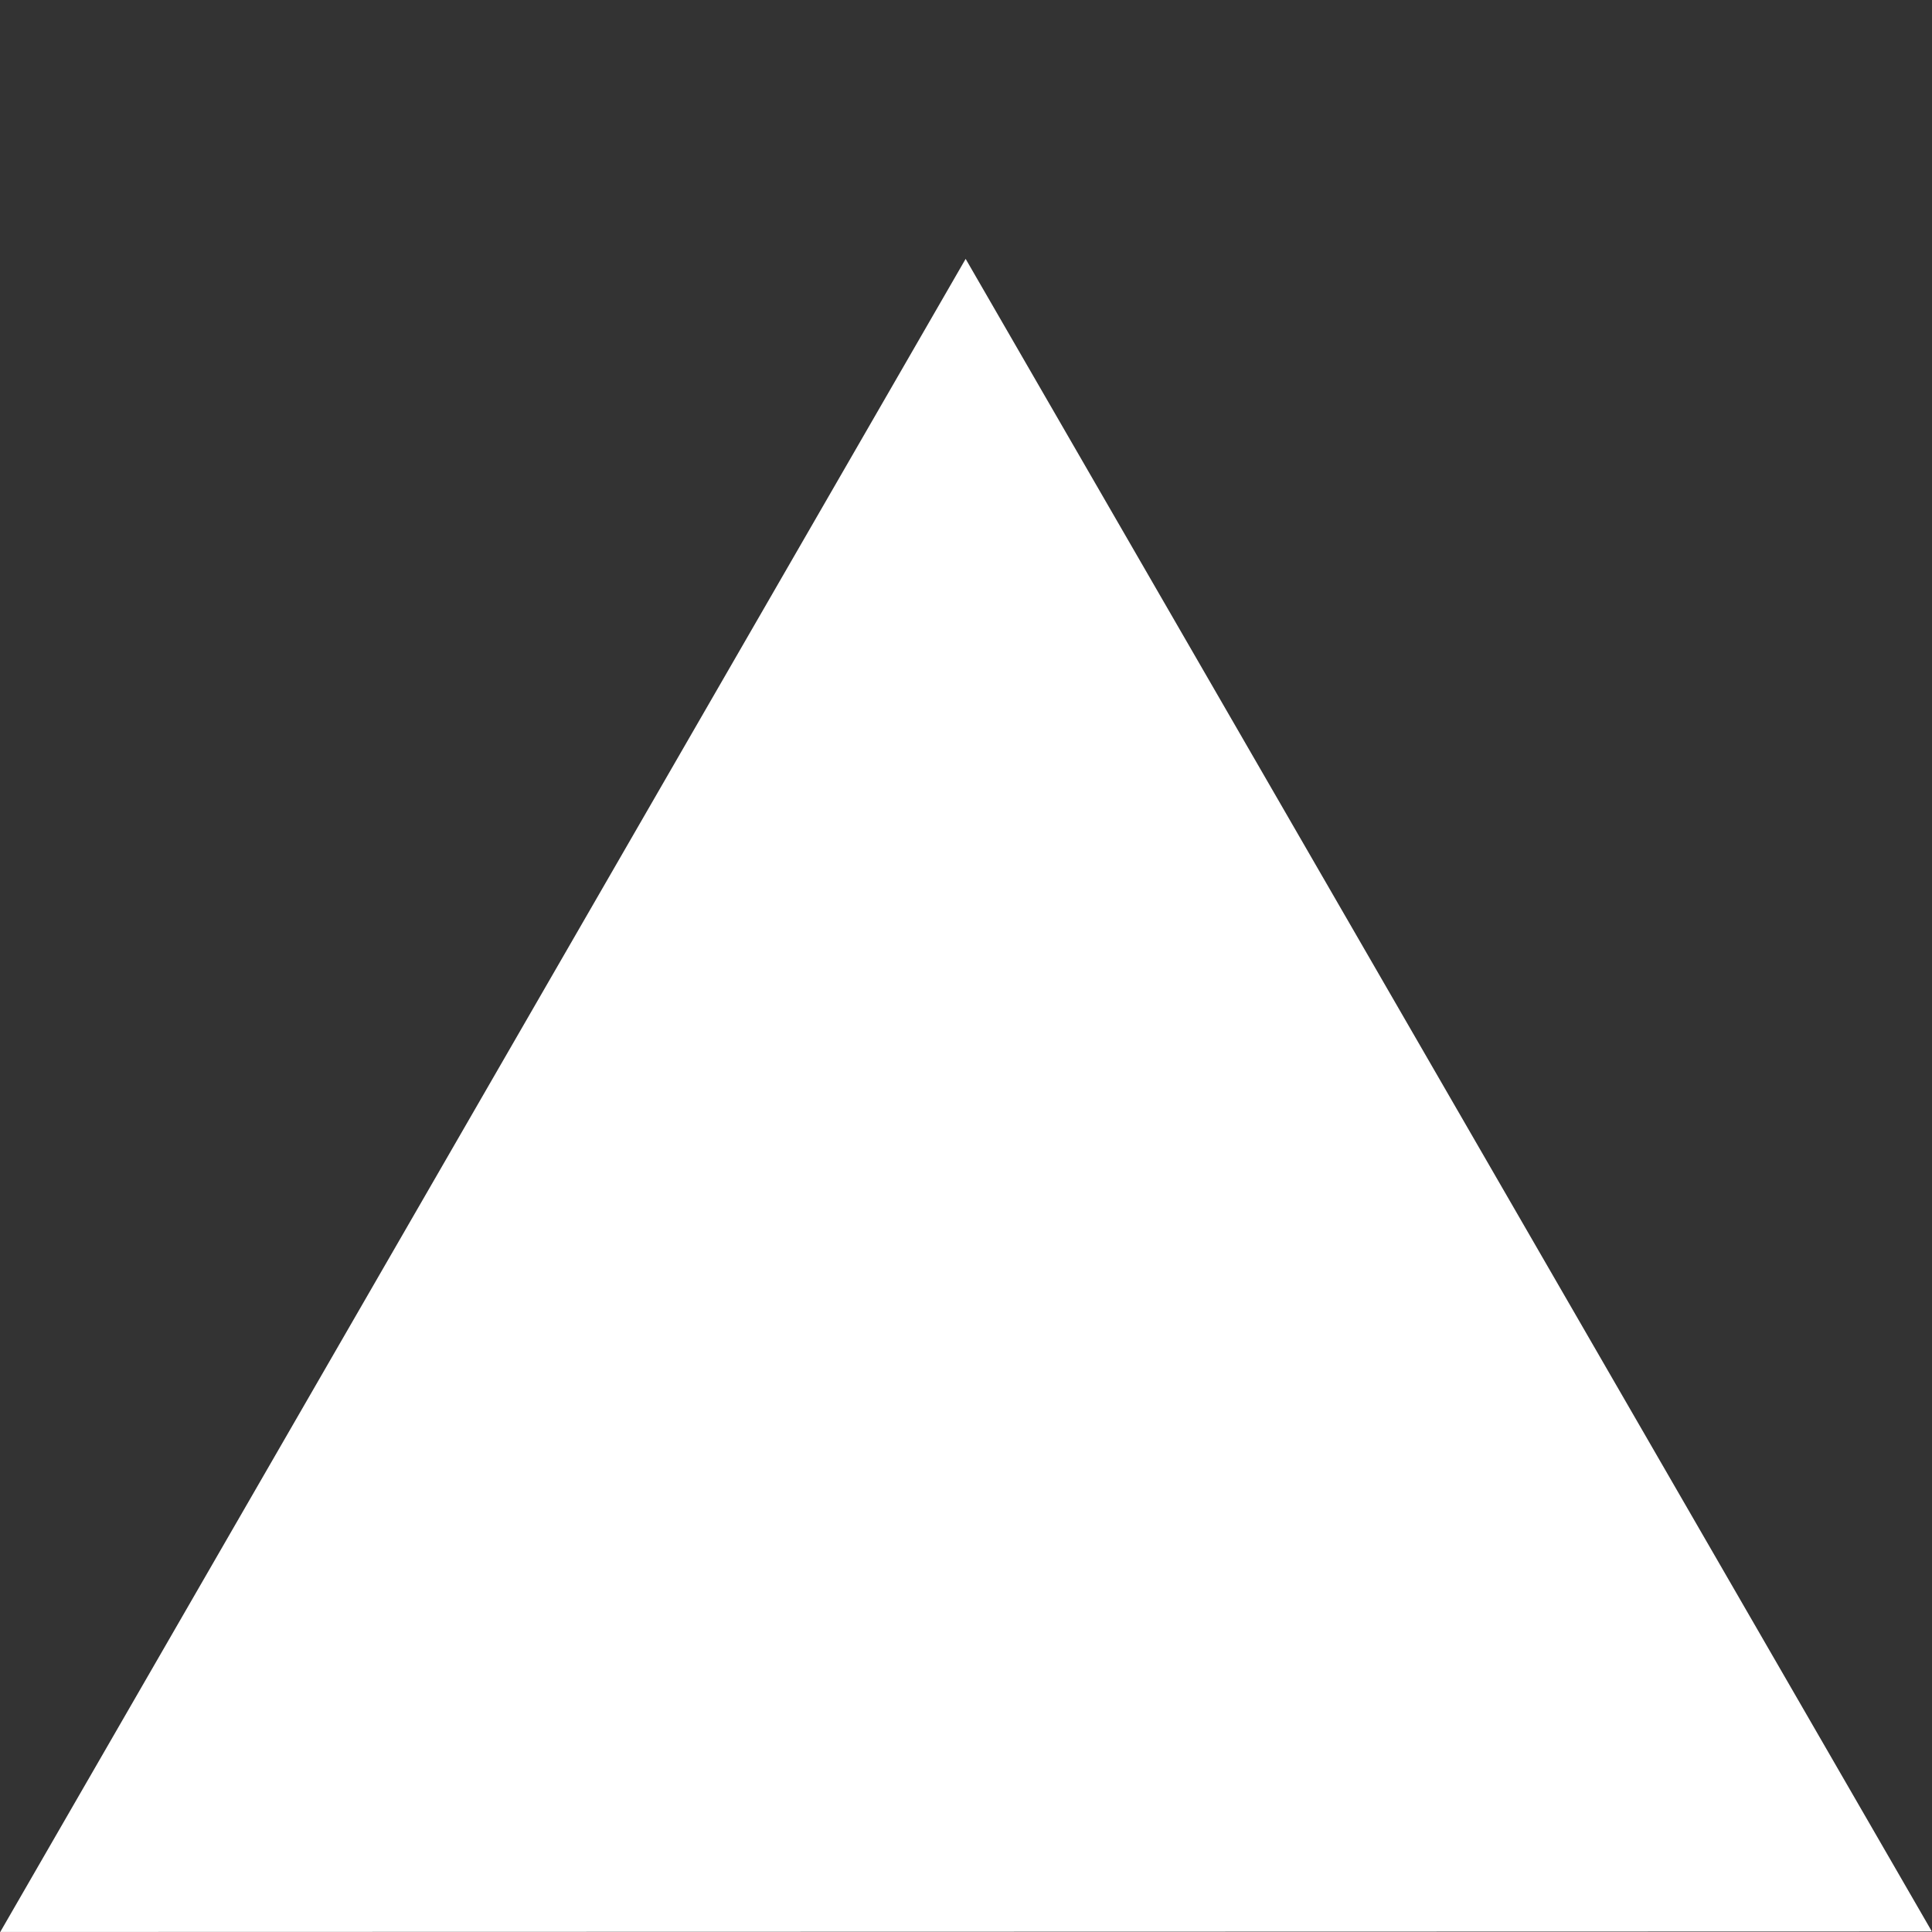<?xml version="1.0" encoding="UTF-8" standalone="no"?>
<!-- Created with Inkscape (http://www.inkscape.org/) -->

<svg
   width="400"
   height="400"
   viewBox="0 0 105.833 105.833"
   version="1.1"
   id="svg1"
   inkscape:export-filename="T_Spike_Up.png"
   inkscape:export-xdpi="96"
   inkscape:export-ydpi="96"
   inkscape:version="1.4.2 (f4327f4, 2025-05-13)"
   sodipodi:docname="Spikes.svg"
   xmlns:inkscape="http://www.inkscape.org/namespaces/inkscape"
   xmlns:sodipodi="http://sodipodi.sourceforge.net/DTD/sodipodi-0.dtd"
   xmlns="http://www.w3.org/2000/svg"
   xmlns:svg="http://www.w3.org/2000/svg">
  <rect x="0" y="0" width="105.833" height="105.833" fill="#333333" stroke="none"/>
  <sodipodi:namedview
     id="namedview1"
     pagecolor="#ffffff"
     bordercolor="#000000"
     borderopacity="0.25"
     inkscape:showpageshadow="2"
     inkscape:pageopacity="0.0"
     inkscape:pagecheckerboard="0"
     inkscape:deskcolor="#d1d1d1"
     inkscape:document-units="mm"
     inkscape:zoom="1.4520903"
     inkscape:cx="149.78407"
     inkscape:cy="224.84827"
     inkscape:window-width="1920"
     inkscape:window-height="1017"
     inkscape:window-x="-8"
     inkscape:window-y="-8"
     inkscape:window-maximized="1"
     inkscape:current-layer="layer1" />
  <defs
     id="defs1" />
  <g
     inkscape:label="Ebene 1"
     inkscape:groupmode="layer"
     id="layer1">
    <path
       sodipodi:type="star"
       style="display:inline;fill:#ffffff;stroke-width:0.265"
       id="path1"
       inkscape:flatsided="false"
       sodipodi:sides="3"
       sodipodi:cx="18.585276"
       sodipodi:cy="15.123313"
       sodipodi:r1="45.406513"
       sodipodi:r2="22.703257"
       sodipodi:arg1="1.0471976"
       sodipodi:arg2="2.0943952"
       inkscape:rounded="0"
       inkscape:randomized="0"
       d="M 41.289,54.447 7.234,34.785 -26.821,15.123 7.234,-4.538 41.289,-24.2 l -2e-6,39.323 z"
       inkscape:transform-center-x="-12.975551"
       inkscape:transform-center-y="-27.300237"
       transform="matrix(1.165,-0.673,0.673,1.165,21.082,70.162)"
       inkscape:label="Triangle_Up" />
    <path
       sodipodi:type="star"
       style="display:none;fill:#ffffff;stroke-width:0.265"
       id="path2"
       inkscape:flatsided="false"
       sodipodi:sides="3"
       sodipodi:cx="18.585276"
       sodipodi:cy="15.123313"
       sodipodi:r1="45.406513"
       sodipodi:r2="22.703257"
       sodipodi:arg1="1.0471976"
       sodipodi:arg2="2.0943952"
       inkscape:rounded="0"
       inkscape:randomized="0"
       d="M 41.289,54.447 7.234,34.785 -26.821,15.123 7.234,-4.538 41.289,-24.2 l -2e-6,39.323 z"
       inkscape:transform-center-x="-12.975551"
       inkscape:transform-center-y="27.300237"
       transform="matrix(1.165,0.673,0.673,-1.165,21.082,35.671)"
       inkscape:label="Triangle_Down" />
    <path
       sodipodi:type="star"
       style="display:none;fill:#ffffff;stroke-width:0.265"
       id="path3"
       inkscape:flatsided="false"
       sodipodi:sides="3"
       sodipodi:cx="18.585276"
       sodipodi:cy="15.123313"
       sodipodi:r1="45.406513"
       sodipodi:r2="22.703257"
       sodipodi:arg1="1.0471976"
       sodipodi:arg2="2.0943952"
       inkscape:rounded="0"
       inkscape:randomized="0"
       d="M 41.289,54.447 7.234,34.785 -26.821,15.123 7.234,-4.538 41.289,-24.2 l -2e-6,39.323 z"
       inkscape:transform-center-x="27.300237"
       inkscape:transform-center-y="12.975551"
       transform="matrix(-0.673,1.165,1.165,0.673,70.162,21.082)"
       inkscape:label="Triangle_Left" />
    <path
       sodipodi:type="star"
       style="display:none;fill:#ffffff;stroke-width:0.265"
       id="path4"
       inkscape:flatsided="false"
       sodipodi:sides="3"
       sodipodi:cx="18.585276"
       sodipodi:cy="15.123313"
       sodipodi:r1="45.406513"
       sodipodi:r2="22.703257"
       sodipodi:arg1="1.0471976"
       sodipodi:arg2="2.0943952"
       inkscape:rounded="0"
       inkscape:randomized="0"
       d="M 41.289,54.447 7.234,34.785 -26.821,15.123 7.234,-4.538 41.289,-24.2 l -2e-6,39.323 z"
       inkscape:transform-center-x="-27.300239"
       inkscape:transform-center-y="12.975551"
       transform="matrix(0.673,1.165,-1.165,0.673,35.671,21.082)"
       inkscape:label="Triangle_Right" />
  </g>
</svg>
